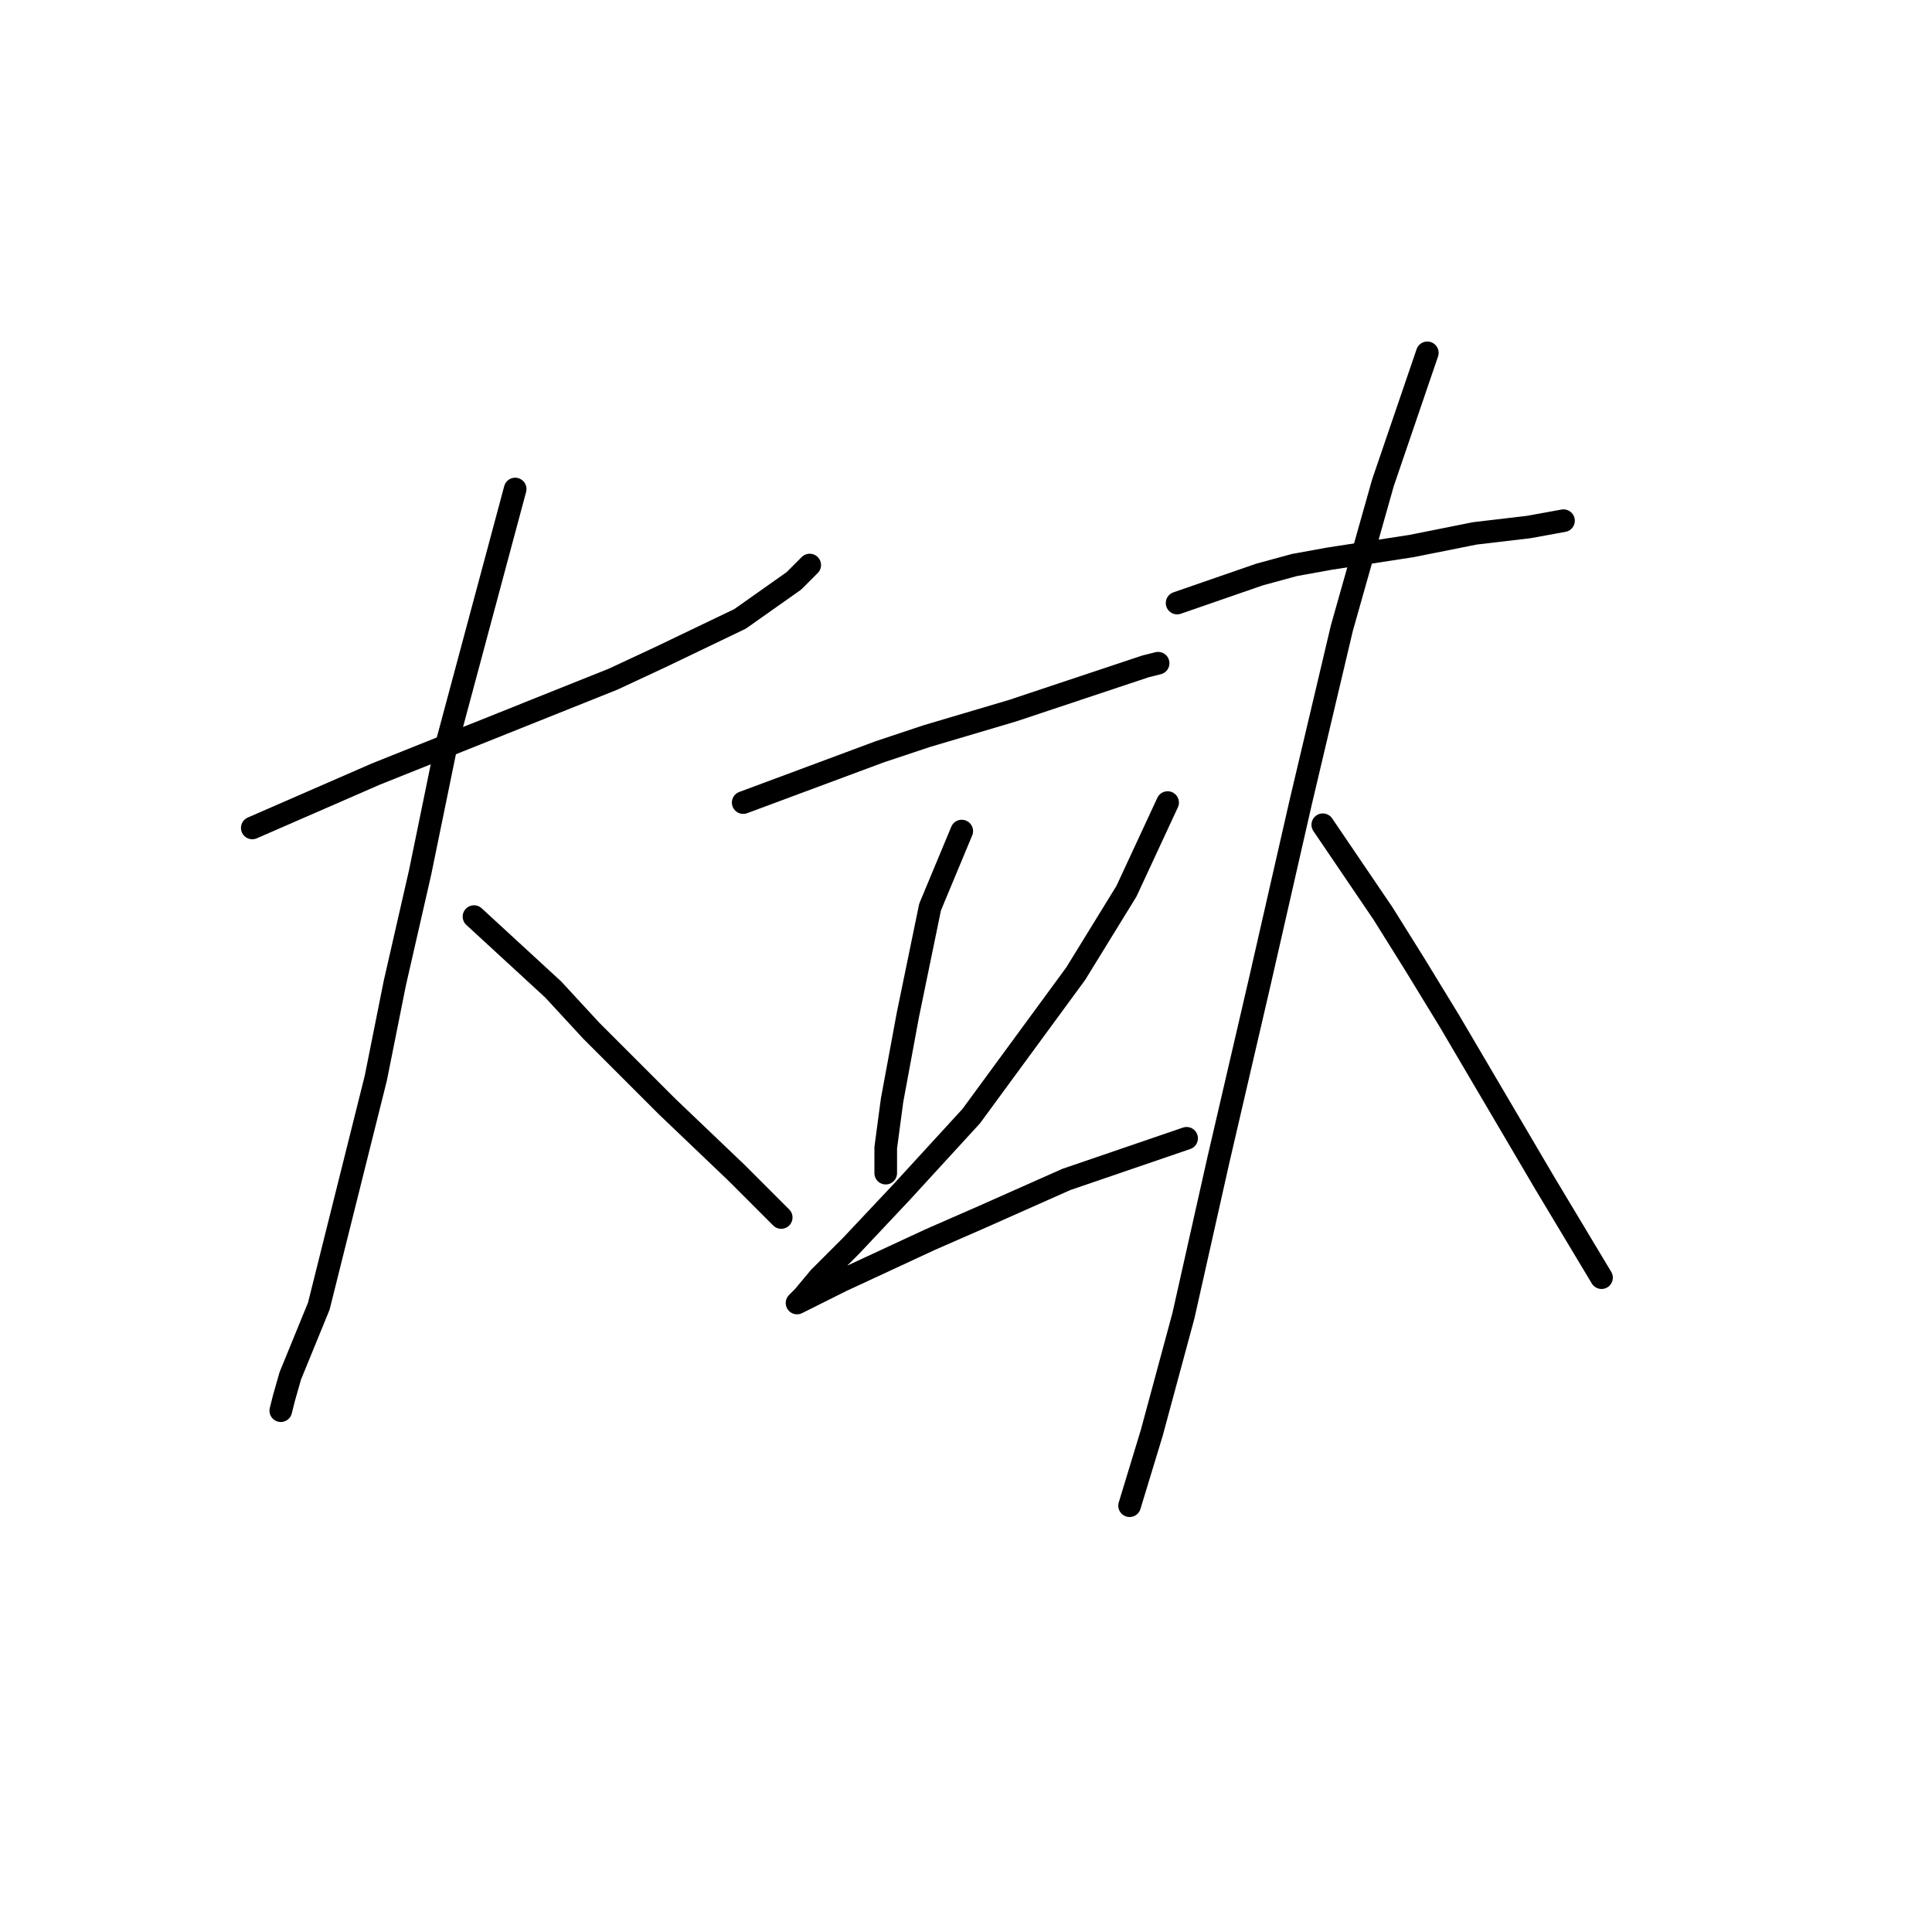 <?xml version="1.0" standalone="no"?>
    <svg width="256" height="256" xmlns="http://www.w3.org/2000/svg" version="1.1">
    <polyline stroke="black" stroke-width="3" stroke-linecap="round" fill="transparent" stroke-linejoin="round" points="33.43 109.704 49.797 102.569 58.19 99.212 66.584 95.855 81.272 89.979 87.567 87.042 98.059 82.006 105.193 76.97 107.291 74.871 107.291 74.871 " />
        <polyline stroke="black" stroke-width="3" stroke-linecap="round" fill="transparent" stroke-linejoin="round" points="68.262 64.799 59.03 99.212 55.672 115.579 52.315 130.267 49.797 142.857 44.341 164.68 42.243 173.073 38.466 182.306 37.627 185.244 37.207 186.922 37.207 186.922 " />
        <polyline stroke="black" stroke-width="3" stroke-linecap="round" fill="transparent" stroke-linejoin="round" points="62.807 121.454 73.298 131.107 78.334 136.562 83.37 141.598 88.406 146.634 97.639 155.447 100.996 158.805 103.514 161.323 103.514 161.323 " />
        <polyline stroke="black" stroke-width="3" stroke-linecap="round" fill="transparent" stroke-linejoin="round" points="98.478 106.346 116.524 99.632 122.819 97.533 134.15 94.176 139.186 92.497 146.74 89.979 151.776 88.301 153.455 87.881 153.455 87.881 " />
        <polyline stroke="black" stroke-width="3" stroke-linecap="round" fill="transparent" stroke-linejoin="round" points="127.435 110.123 123.239 120.195 120.301 134.464 118.203 145.795 117.363 152.09 117.363 154.608 117.363 155.447 117.363 155.447 " />
        <polyline stroke="black" stroke-width="3" stroke-linecap="round" fill="transparent" stroke-linejoin="round" points="154.714 106.346 149.258 118.097 142.543 129.008 128.694 147.893 119.462 157.965 112.747 165.1 108.55 169.296 106.452 171.814 105.613 172.654 111.488 169.716 123.239 164.26 129.953 161.323 141.284 156.287 157.232 150.831 157.232 150.831 " />
        <polyline stroke="black" stroke-width="3" stroke-linecap="round" fill="transparent" stroke-linejoin="round" points="155.973 79.907 166.884 76.13 171.5 74.871 176.117 74.032 187.028 72.353 195.421 70.675 202.556 69.835 207.172 68.996 207.172 68.996 " />
        <polyline stroke="black" stroke-width="3" stroke-linecap="round" fill="transparent" stroke-linejoin="round" points="189.126 46.754 183.251 63.96 177.795 83.265 172.34 106.346 166.884 130.267 161.428 153.769 156.812 174.332 152.615 189.86 149.678 199.512 149.678 199.512 " />
        <polyline stroke="black" stroke-width="3" stroke-linecap="round" fill="transparent" stroke-linejoin="round" points="175.277 109.284 183.251 121.035 187.448 127.749 192.064 135.303 204.654 156.706 212.208 169.296 212.208 169.296 " />
        </svg>